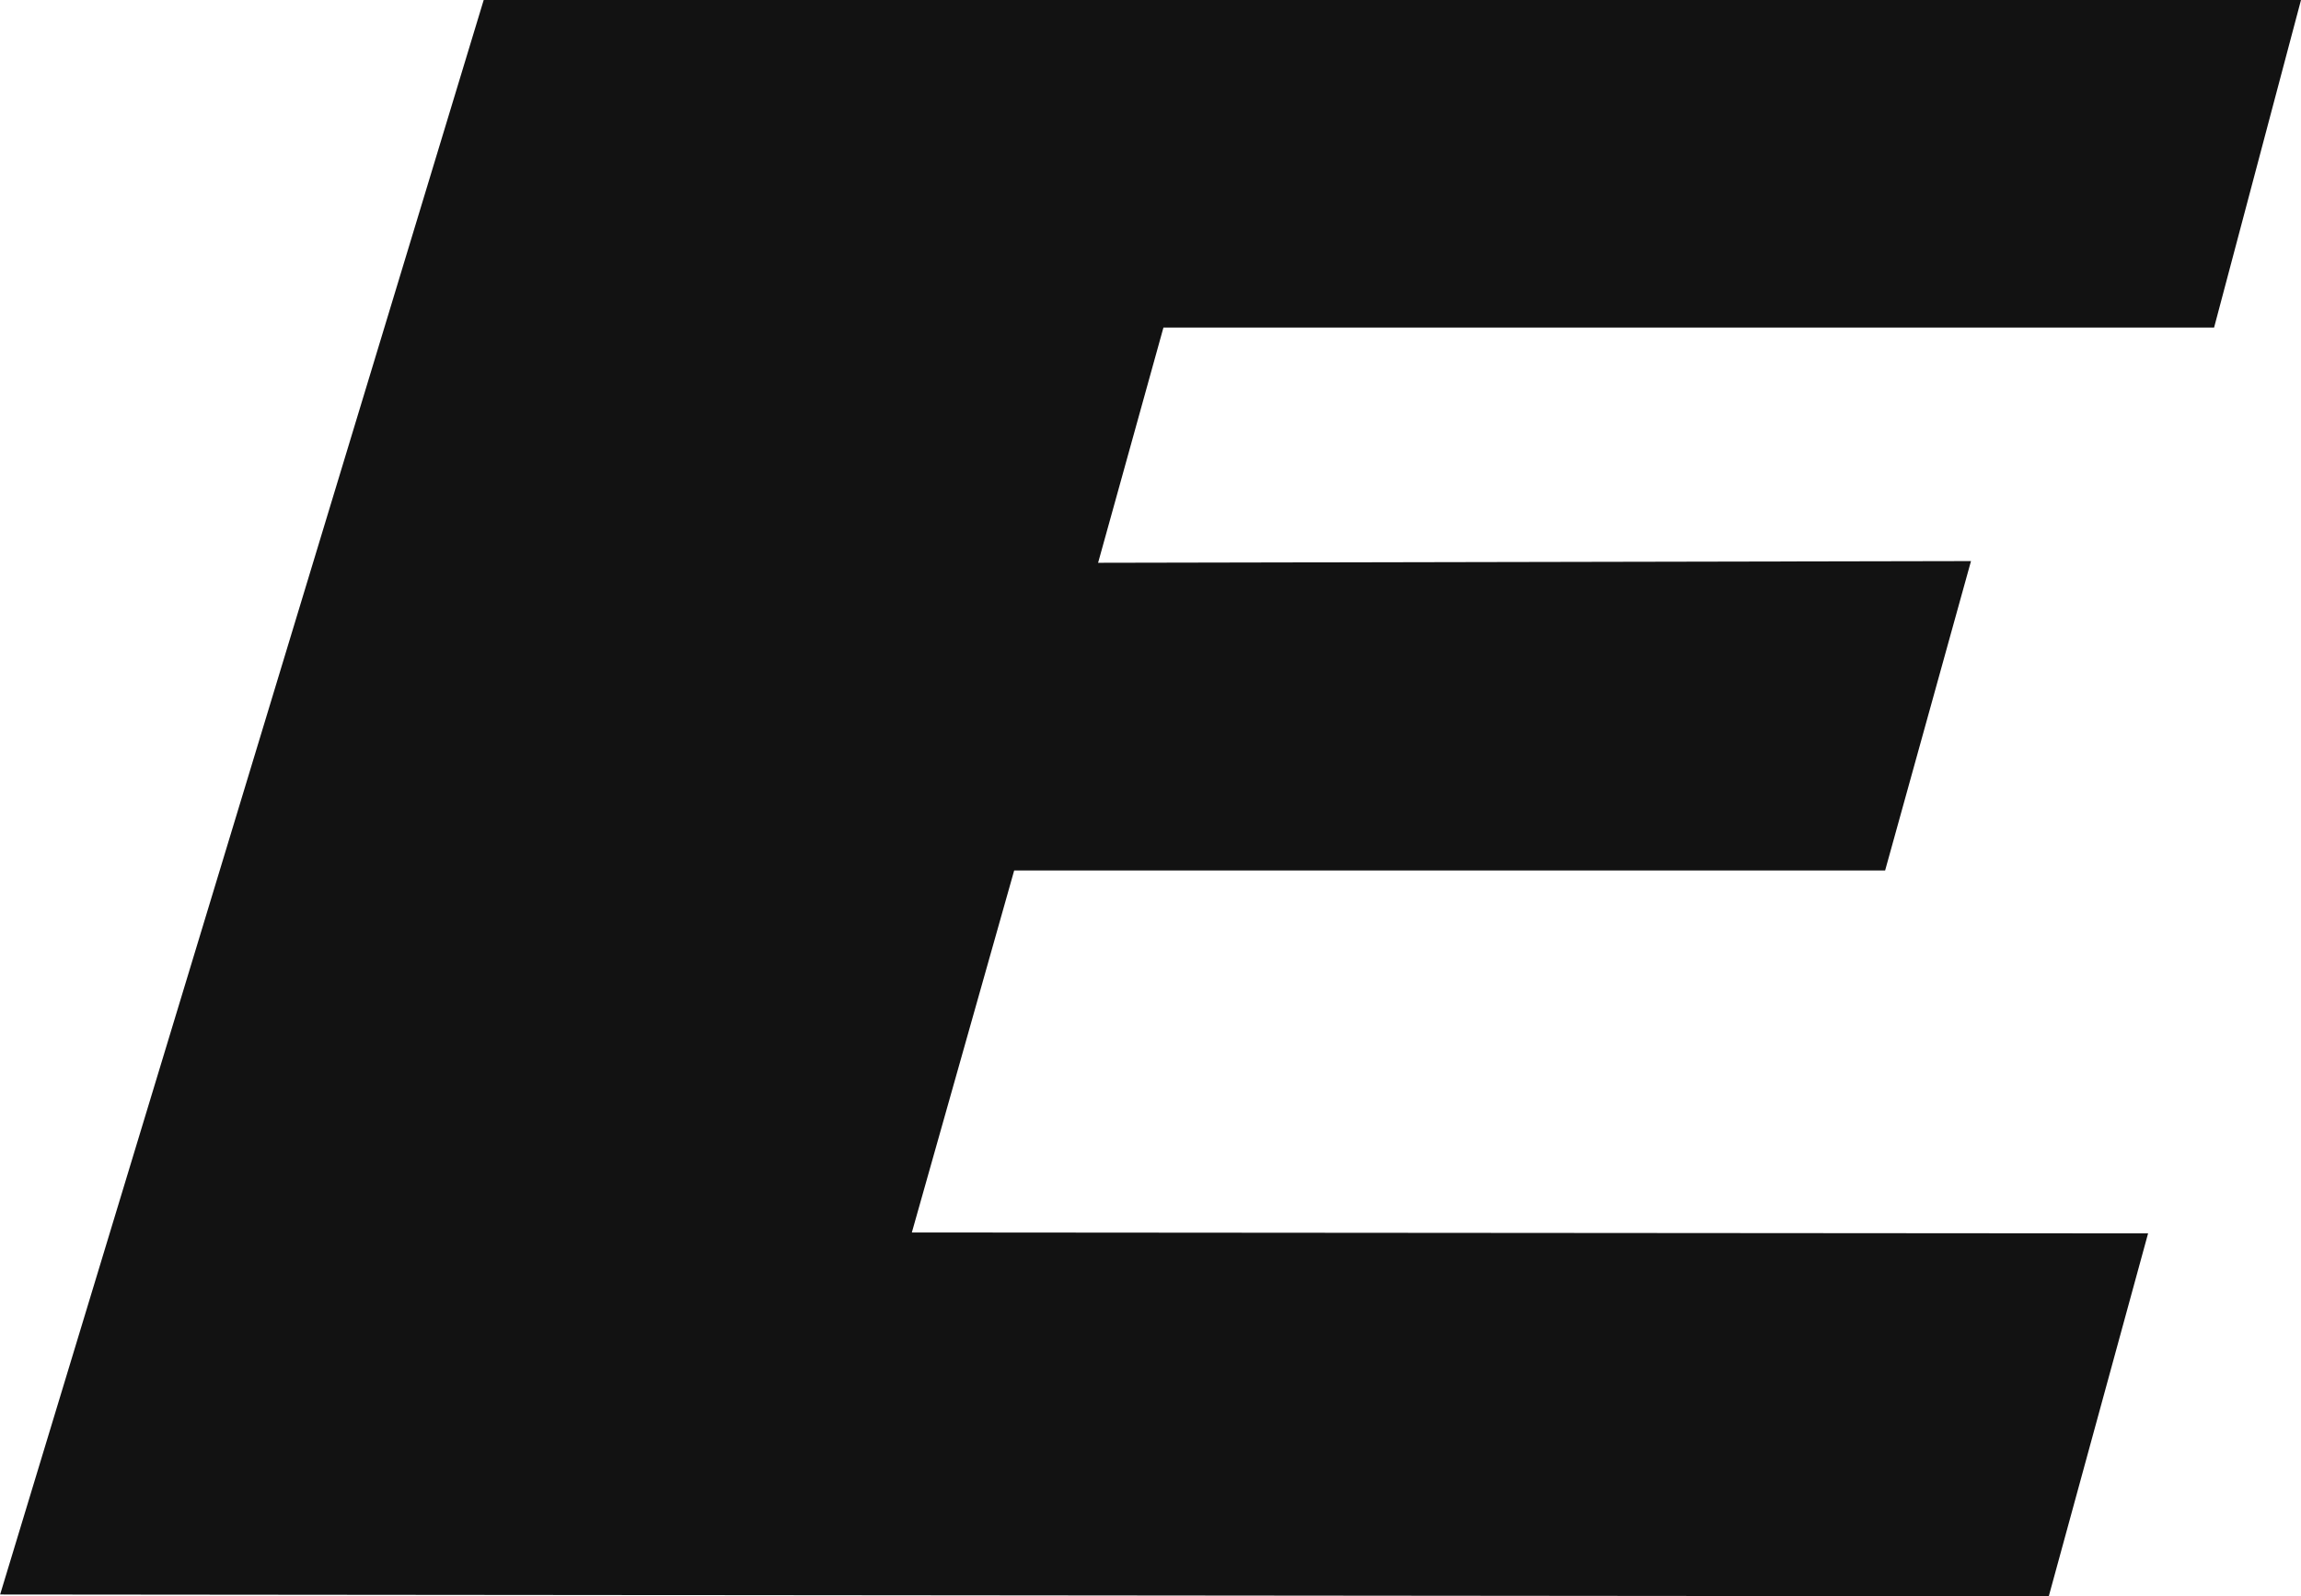<svg data-name="그룹 2731" xmlns="http://www.w3.org/2000/svg" width="17.606" height="12.212" viewBox="0 0 17.606 12.212">
    <path data-name="패스 6" d="M179.026 293.378h-13.905l-3.7 12.2 15.675.014.76-2.777-9.459-.007.783-2.77h6.664l.657-2.367-6.679.013.5-1.8h8.039z" transform="translate(-161.42 -293.378)" style="fill:#121212"/>
</svg>
